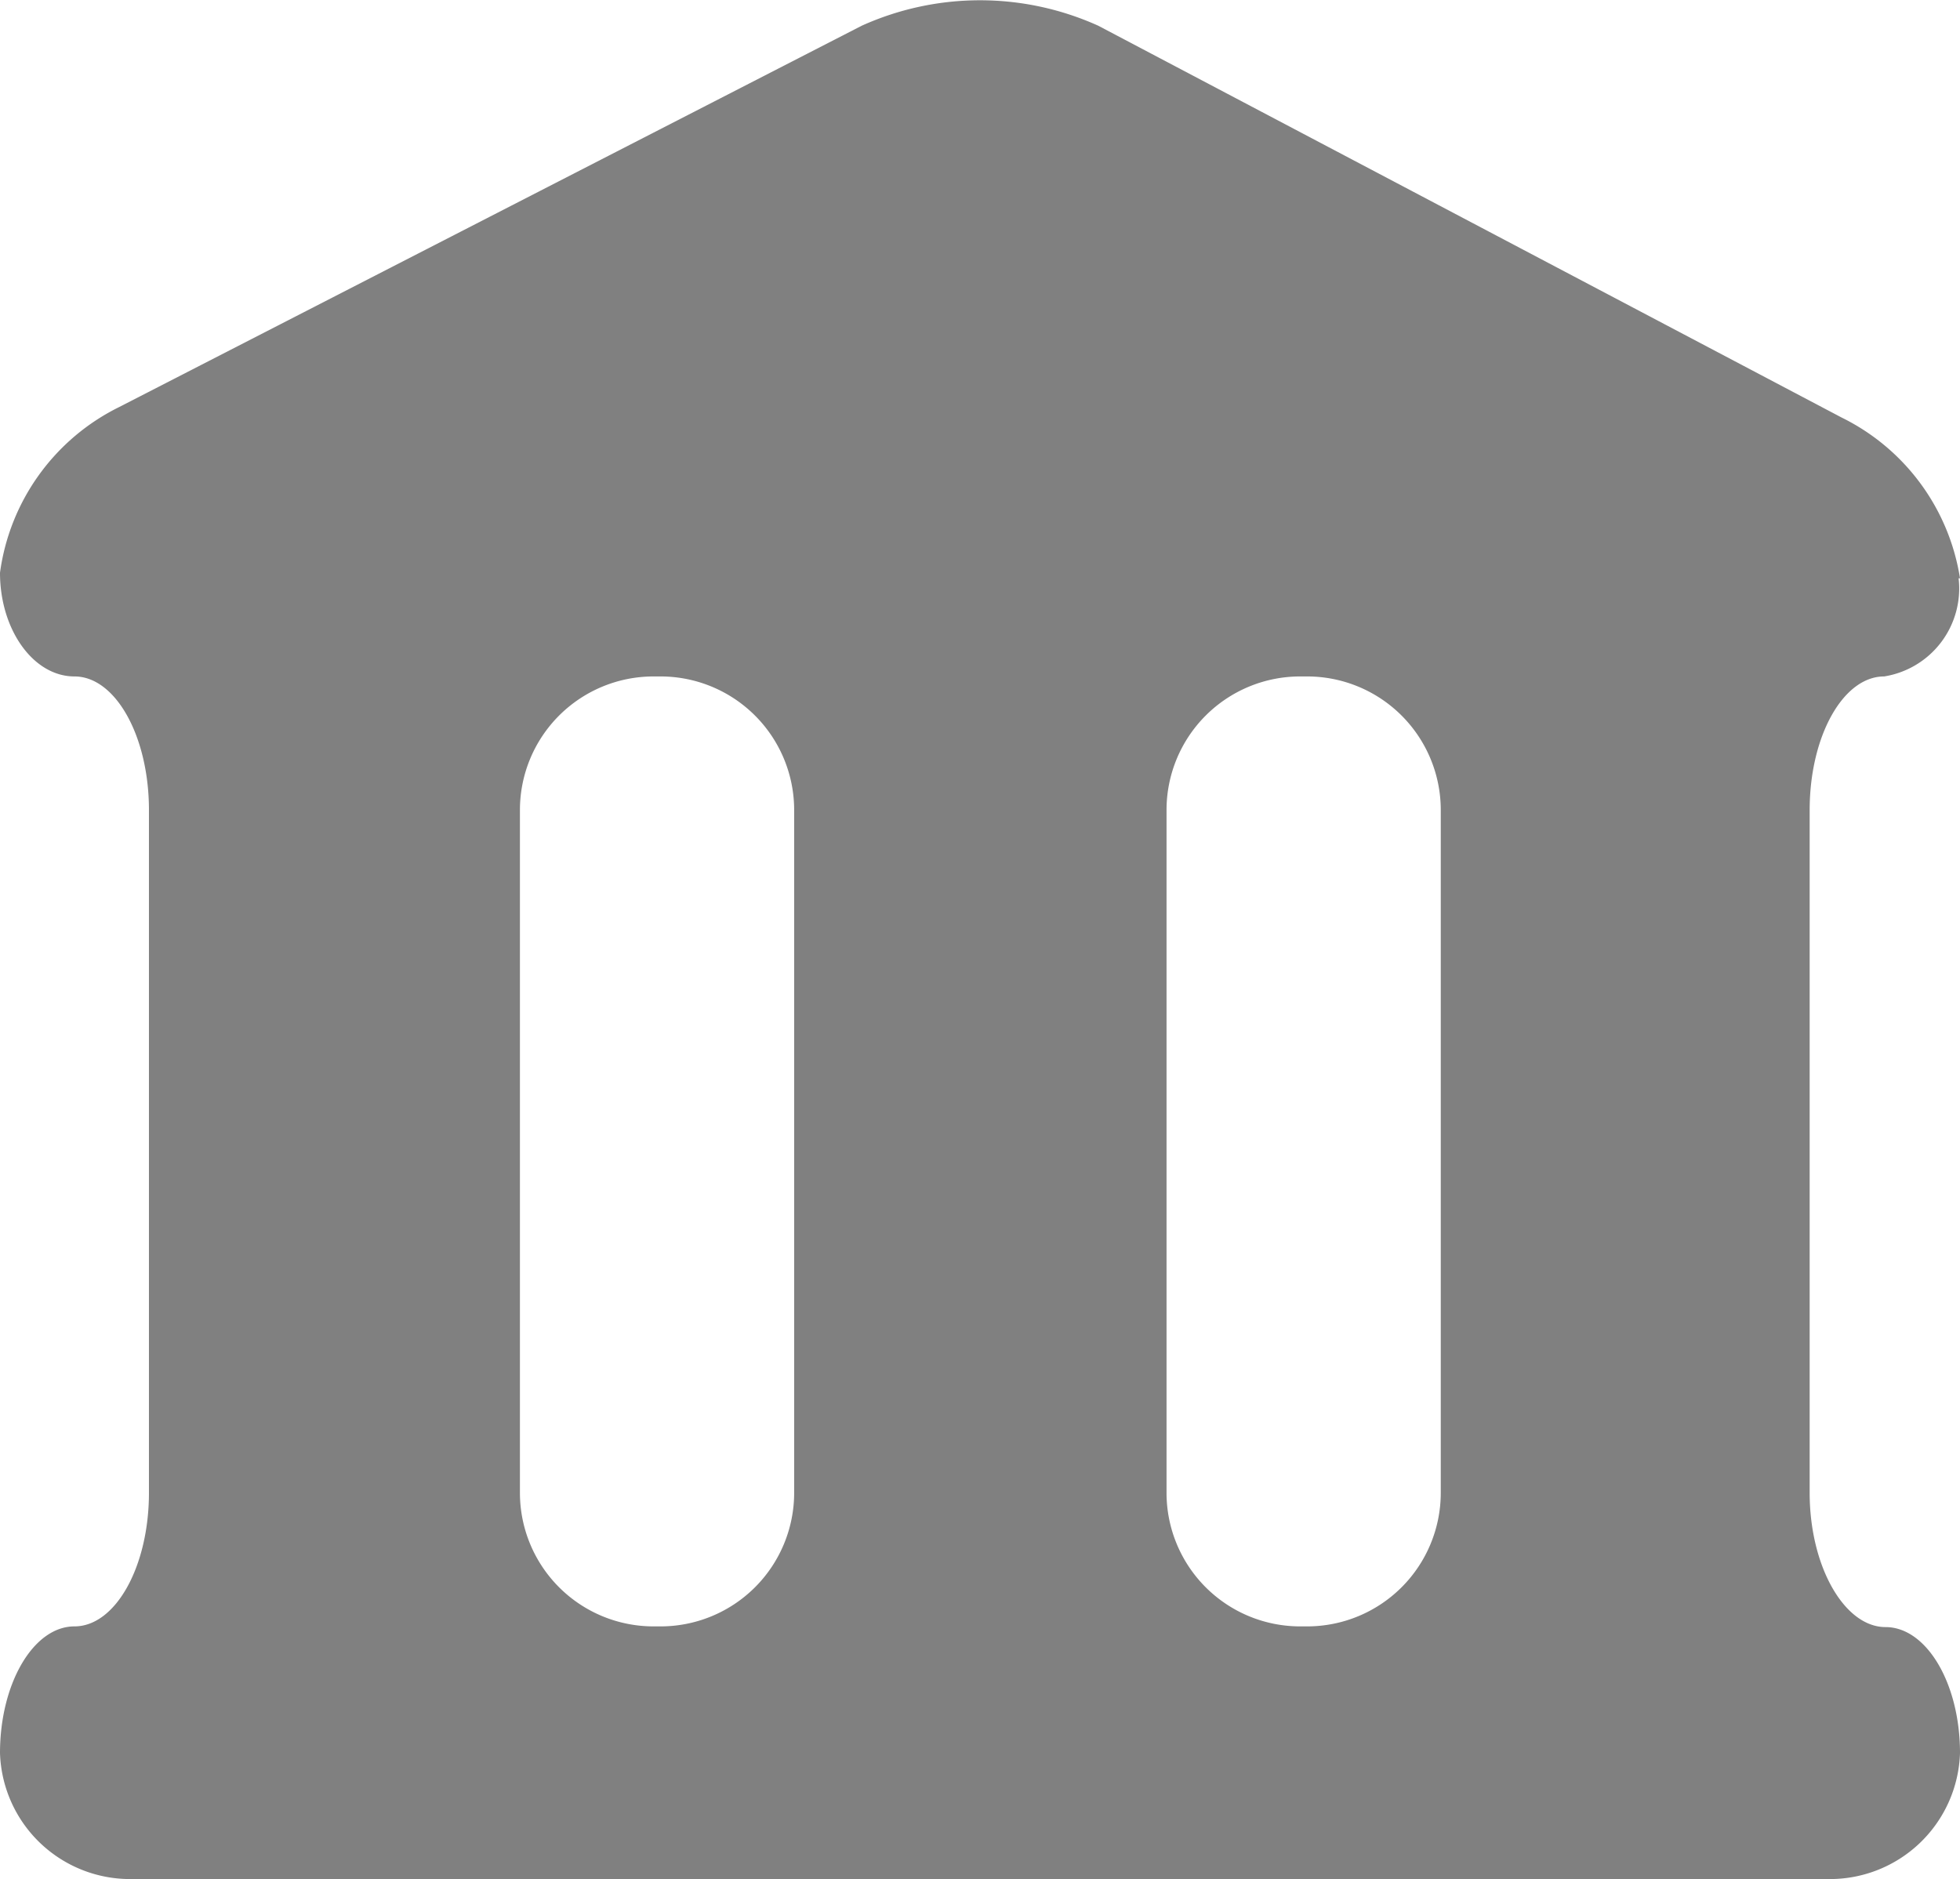 <svg xmlns="http://www.w3.org/2000/svg" viewBox="0 0 28.16 27"><defs><style>.cls-1{fill:gray;}</style></defs><title>Asset 10</title><g id="Layer_2" data-name="Layer 2"><g id="レイヤー1"><path class="cls-1" d="M28.16,8.31A3.11,3.11,0,0,0,26.46,6L15.78.37a4.13,4.13,0,0,0-3.4,0L1.71,5.85A3.12,3.12,0,0,0,0,8.23c0,.82.48,1.49,1.07,1.49s1.07.86,1.07,1.92v9.81c0,1.06-.48,1.92-1.07,1.92S0,24.19,0,25.19A1.87,1.87,0,0,0,1.92,27H26.24a1.87,1.87,0,0,0,1.92-1.81c0-1-.48-1.81-1.07-1.81S26,22.51,26,21.45V11.64c0-1.06.48-1.92,1.07-1.92a1.28,1.28,0,0,0,1.07-1.41ZM7.47,21.45V11.64A1.92,1.92,0,0,1,9.39,9.72h.1a1.92,1.92,0,0,1,1.92,1.92v9.81a1.92,1.92,0,0,1-1.92,1.92h-.1a1.92,1.92,0,0,1-1.92-1.92Zm11.31,1.92h-.1a1.92,1.92,0,0,1-1.92-1.92V11.64a1.92,1.92,0,0,1,1.92-1.92h.1a1.92,1.92,0,0,1,1.92,1.92v9.81a1.92,1.92,0,0,1-1.92,1.92Zm0,0"/></g></g></svg>